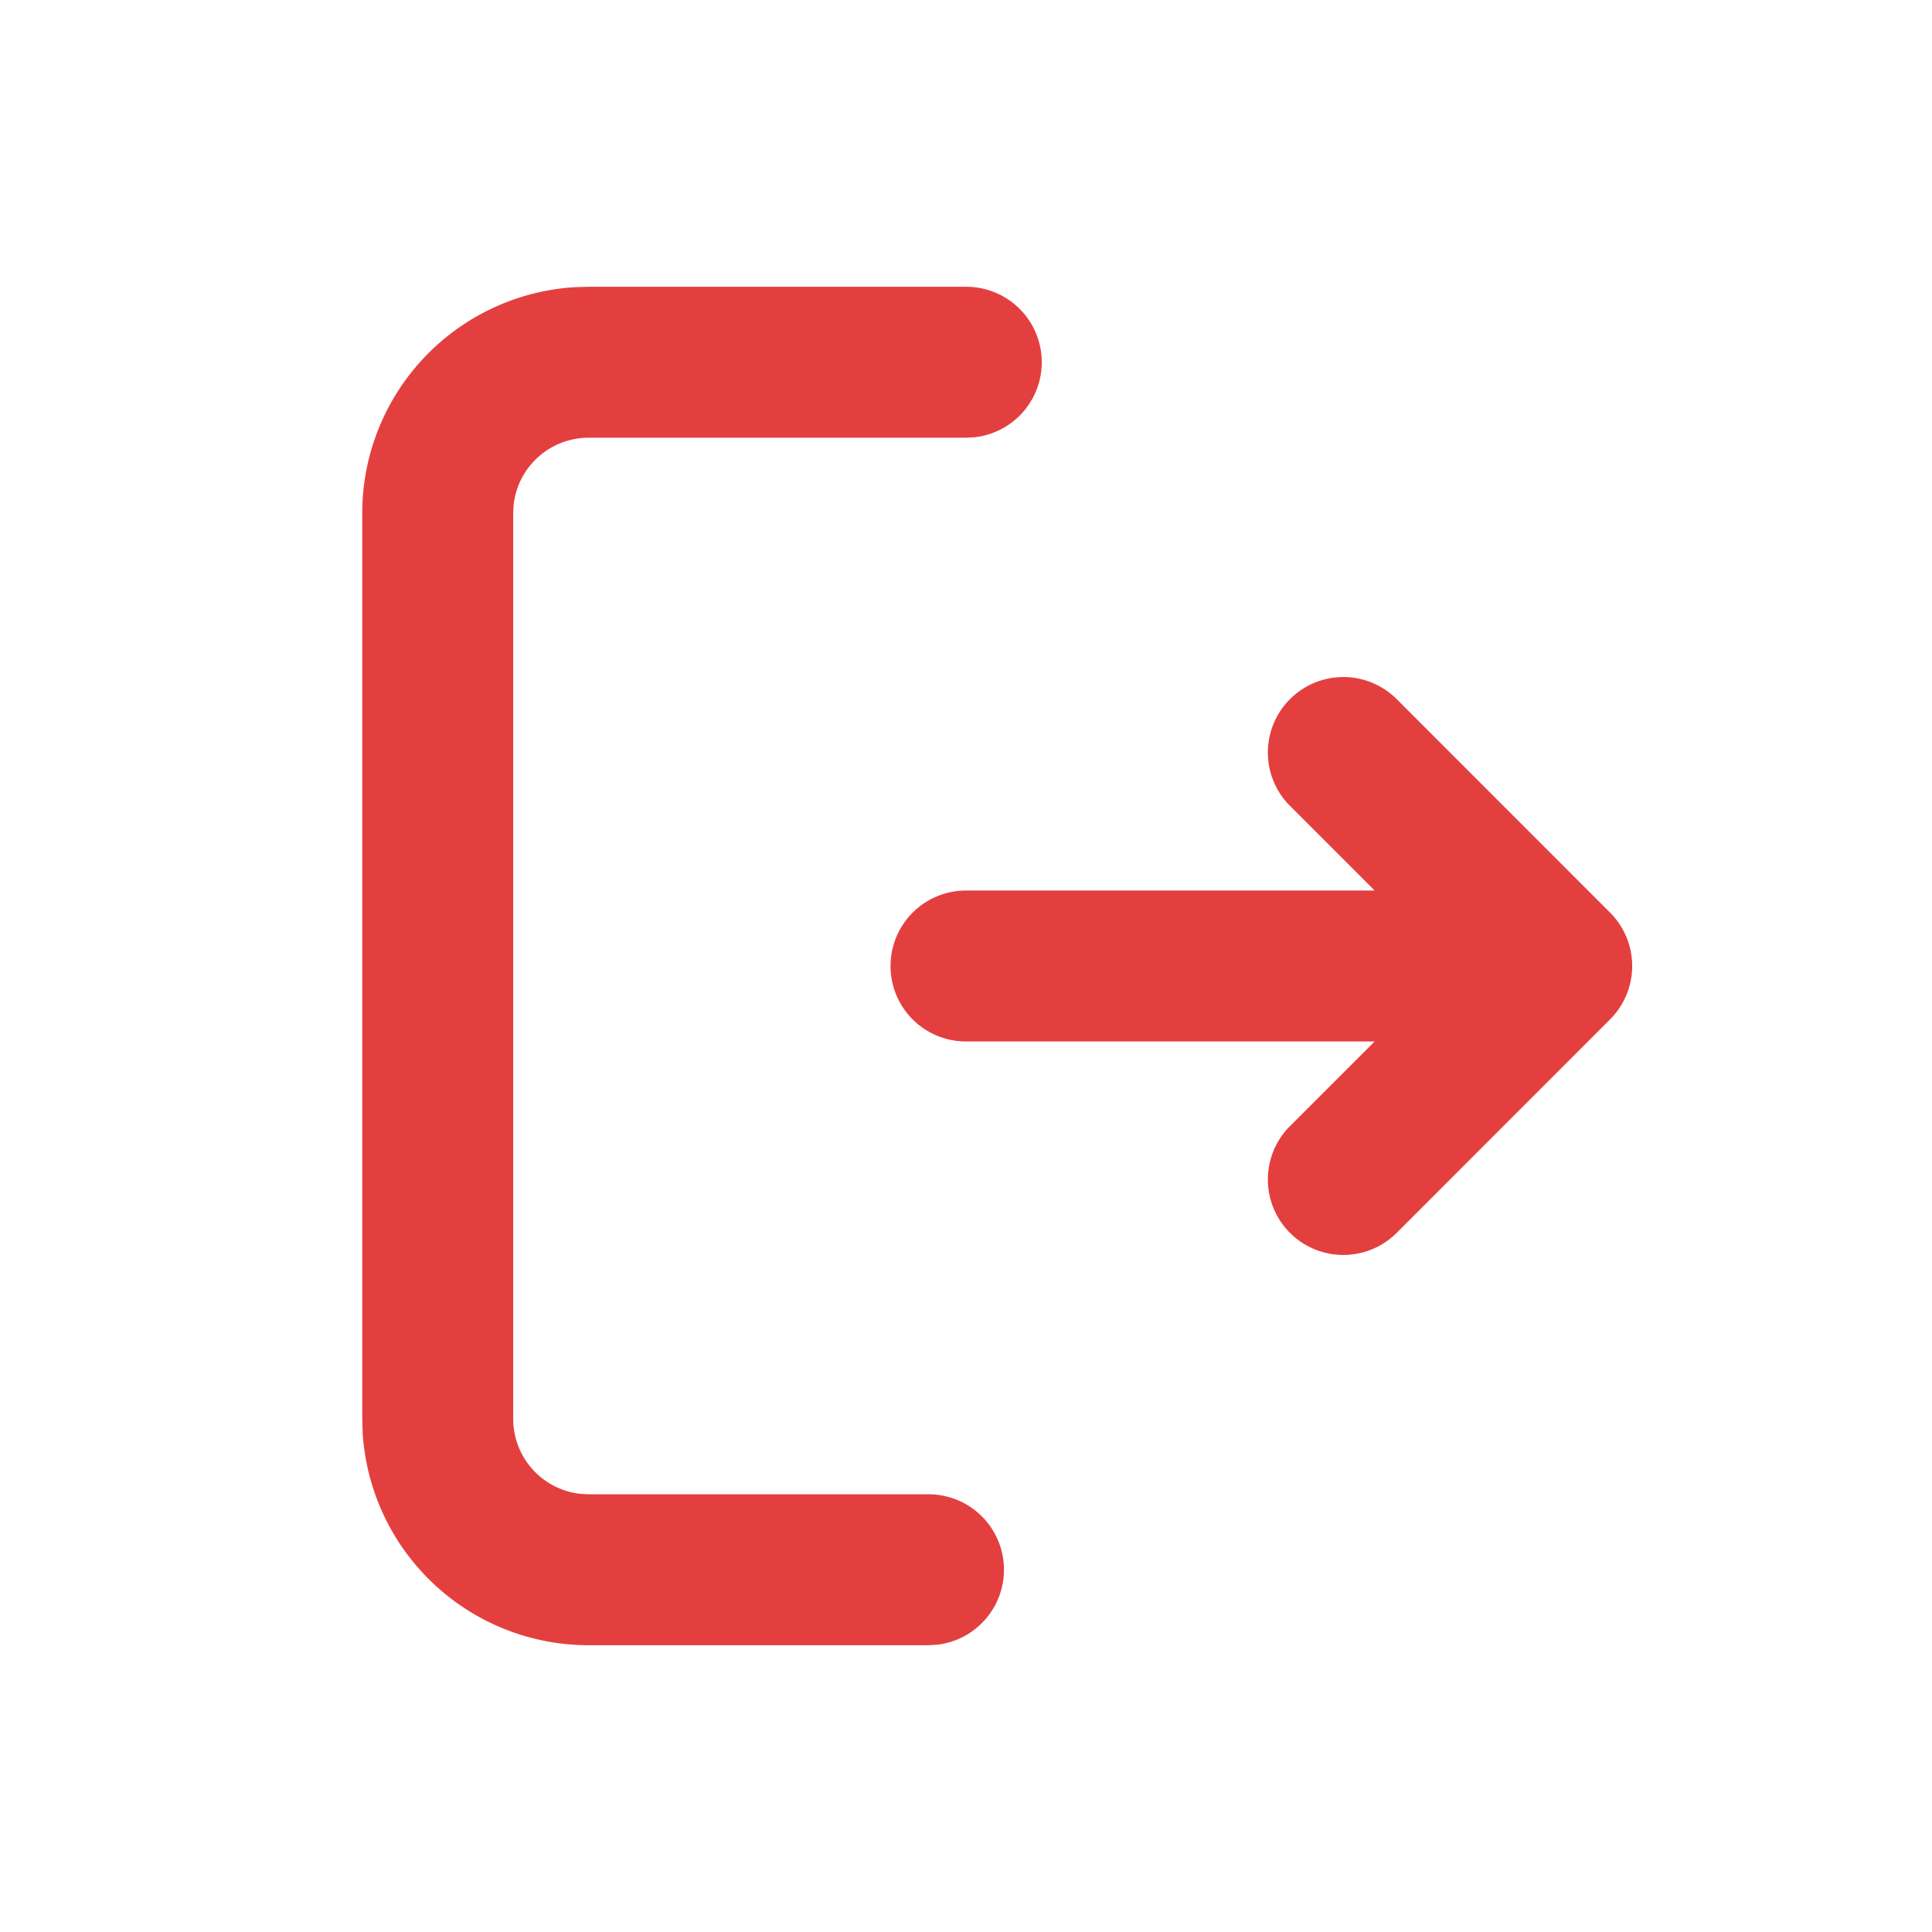 <svg xmlns="http://www.w3.org/2000/svg" viewBox="-0.5 -0.5 16 16" id="Exit-Line--Streamline-Mingcute" height="16" width="16"><desc>Exit Line Streamline Icon: https://streamlinehq.com</desc><g fill="none" fill-rule="nonzero"><path d="M15 0v15H0V0h15ZM7.871 14.536l-0.007 0.001 -0.044 0.022 -0.013 0.003 -0.009 -0.003 -0.044 -0.022c-0.006 -0.003 -0.012 -0.001 -0.015 0.003l-0.003 0.006 -0.011 0.268 0.003 0.013 0.006 0.008 0.065 0.046 0.009 0.003 0.007 -0.003 0.065 -0.046 0.007 -0.01 0.003 -0.011 -0.011 -0.267c-0.001 -0.006 -0.006 -0.011 -0.011 -0.011Zm0.166 -0.071 -0.008 0.001 -0.116 0.058 -0.006 0.006 -0.002 0.007 0.011 0.269 0.003 0.007 0.005 0.004 0.126 0.058c0.007 0.003 0.014 0 0.018 -0.005l0.003 -0.009 -0.021 -0.384c-0.002 -0.007 -0.006 -0.013 -0.013 -0.014Zm-0.447 0.001a0.014 0.014 0 0 0 -0.017 0.004l-0.004 0.009 -0.021 0.384c0 0.007 0.004 0.013 0.011 0.015l0.009 -0.001 0.126 -0.058 0.006 -0.005 0.003 -0.007 0.011 -0.269 -0.002 -0.007 -0.006 -0.006 -0.115 -0.057Z" stroke-width="1"></path><path fill="#e43f3f" d="M7.5 1.875a0.625 0.625 0 0 1 0.073 1.246L7.5 3.125H4.375a0.625 0.625 0 0 0 -0.621 0.552L3.75 3.75v7.5a0.625 0.625 0 0 0 0.552 0.621L4.375 11.875h2.812a0.625 0.625 0 0 1 0.073 1.246L7.188 13.125H4.375a1.875 1.875 0 0 1 -1.872 -1.765L2.5 11.25V3.75a1.875 1.875 0 0 1 1.765 -1.872L4.375 1.875h3.125Zm3.567 3.415 1.767 1.768a0.625 0.625 0 0 1 0 0.884l-1.767 1.768a0.625 0.625 0 1 1 -0.884 -0.884L10.884 8.125H7.5a0.625 0.625 0 1 1 0 -1.25h3.384l-0.701 -0.701a0.625 0.625 0 0 1 0.884 -0.884Z" stroke-width="1"></path></g></svg>